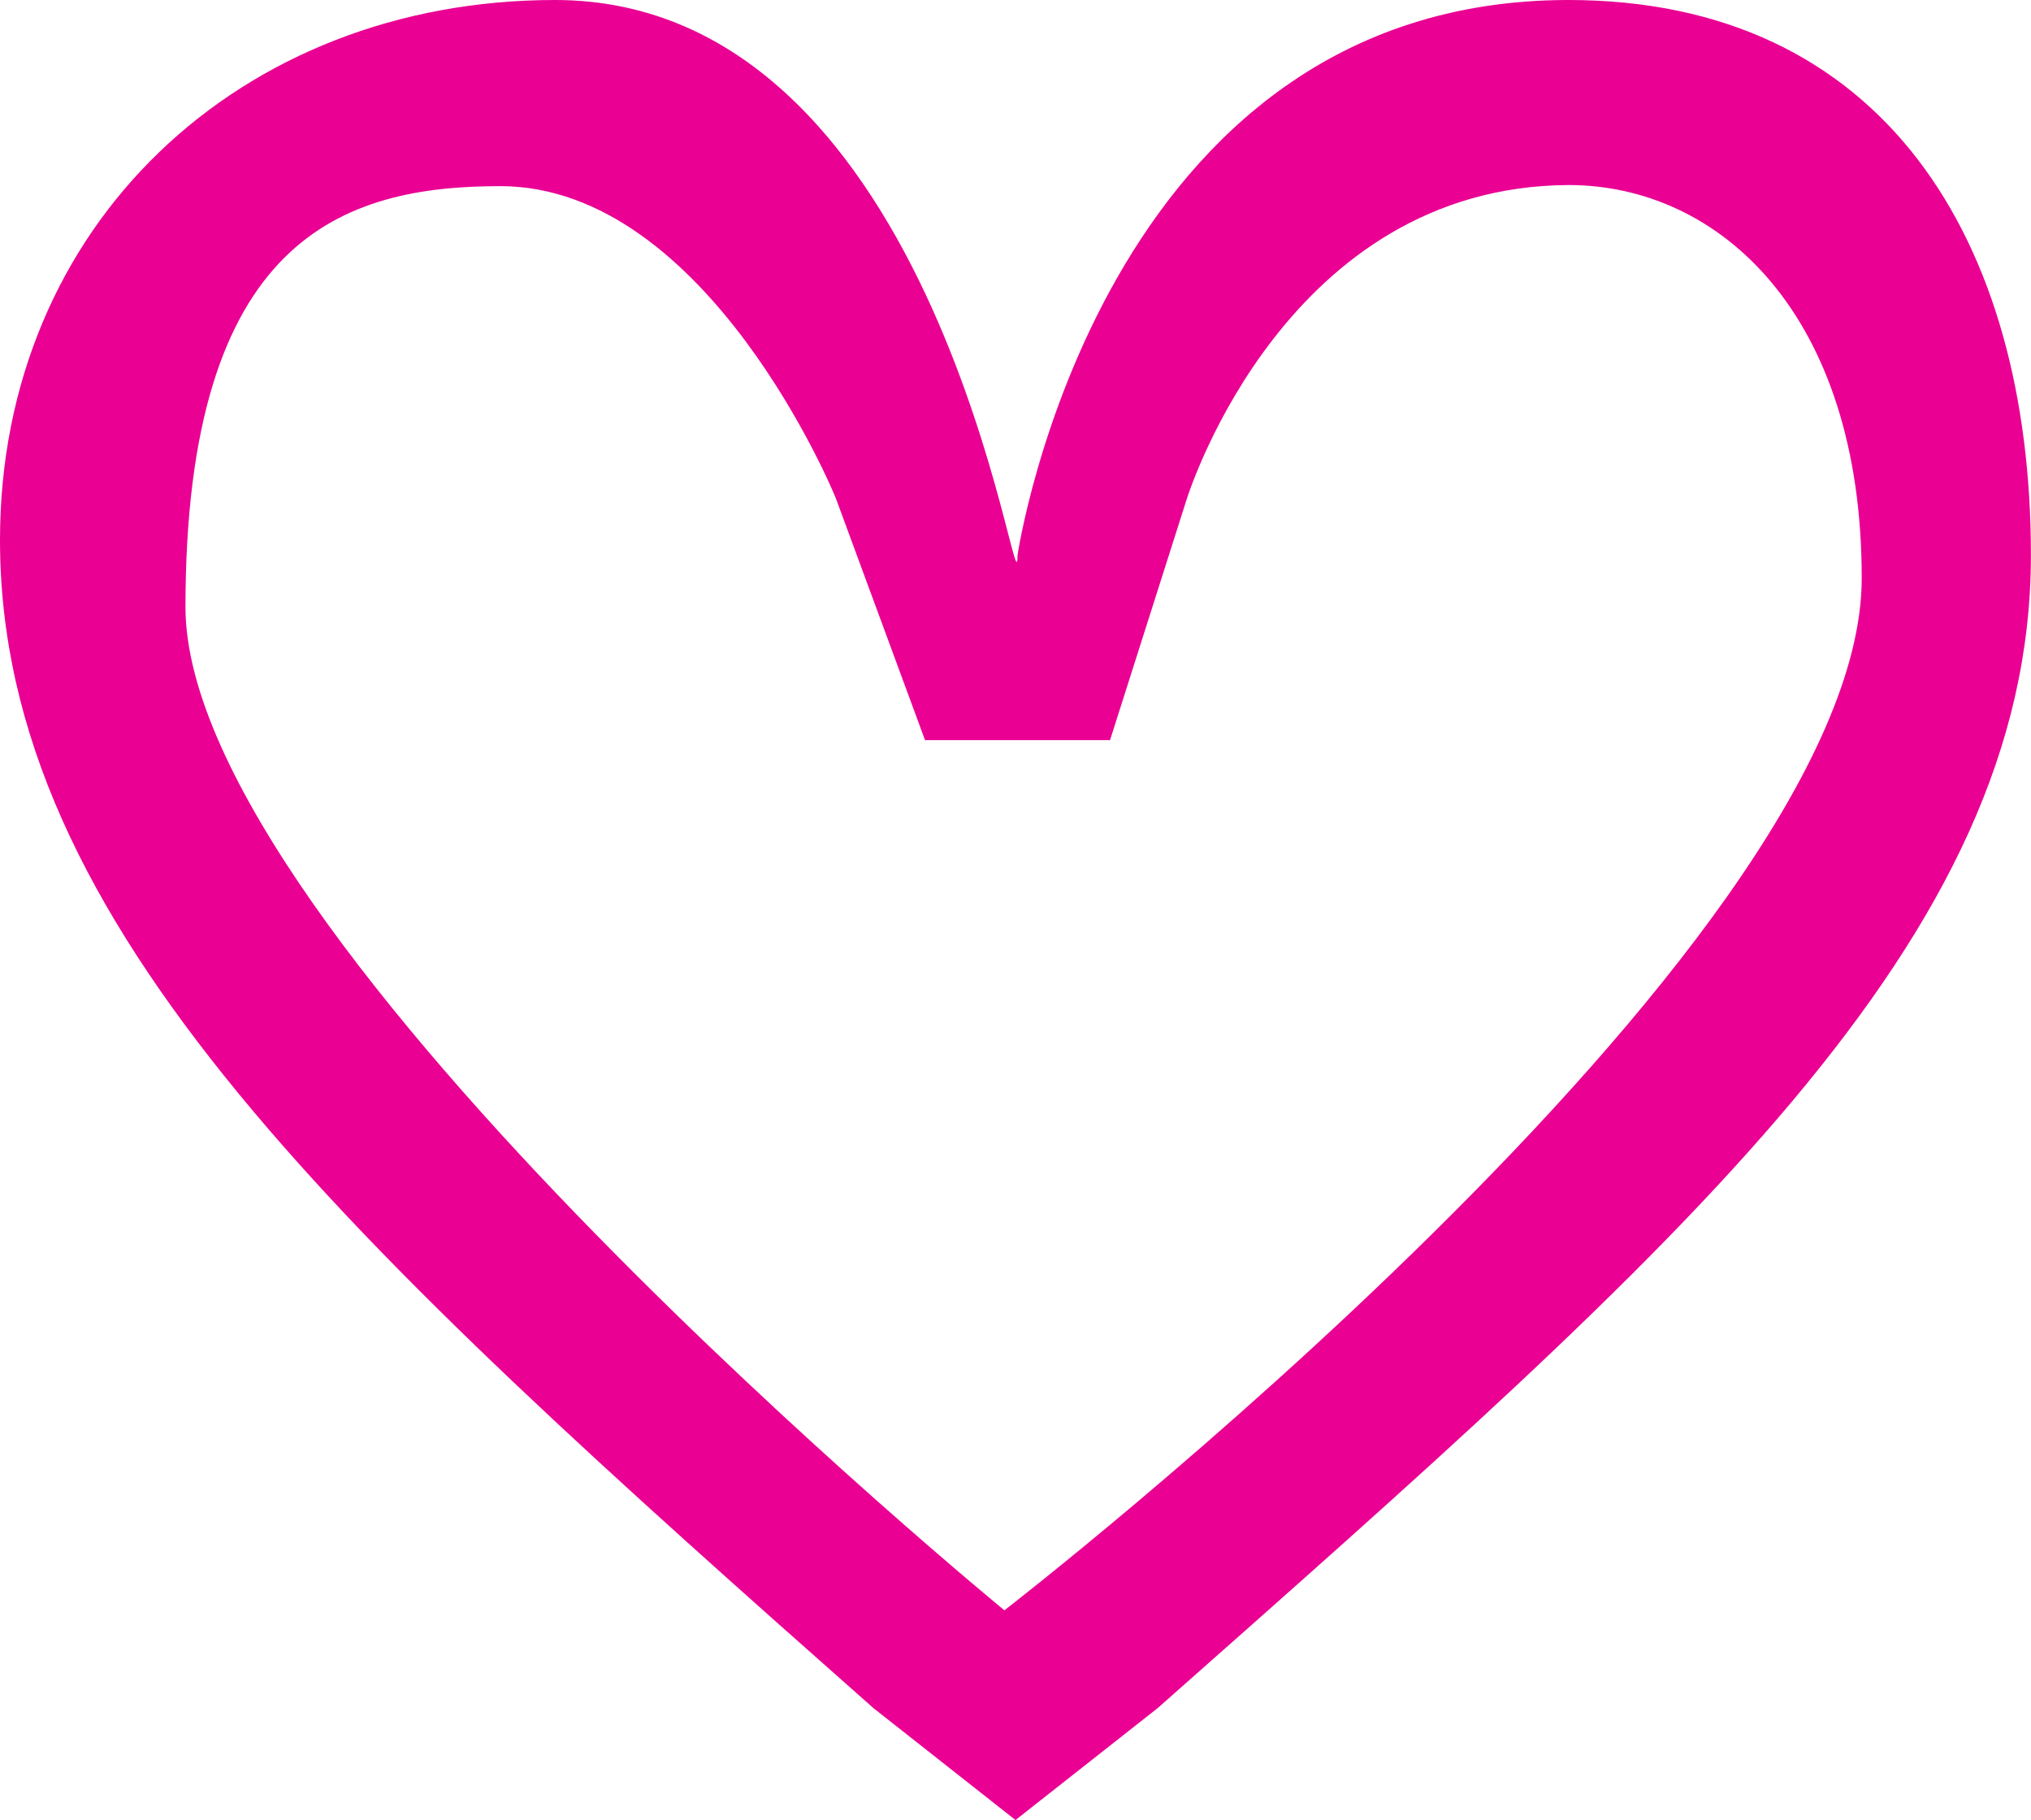 <svg xmlns="http://www.w3.org/2000/svg" width="21.956" height="19.672" viewBox="0 0 21.956 19.672"><path fill="#ea0093" d="M16.956 0C11.89 0 11 6 11 6c0 .86-.81-6-5-6-3.403 0-6 2.433-6 5.837 0 4.174 3.732 7.576 9.442 12.626l1.536 1.21 1.537-1.21c5.708-5.05 9.44-8.29 9.44-12.463 0-3.404-1.595-6-5-6zm-6.098 17.406s-8.853-7.25-8.853-10.844c0-4 1.713-4.55 3.403-4.55 2.247 0 3.624 3.356 3.63 3.38L10 8h2l.83-2.608c.04-.12 1.092-3.376 4.126-3.392 1.638 0 3.17 1.406 3.17 4.25 0 4-9.268 11.156-9.268 11.156z"/></svg>